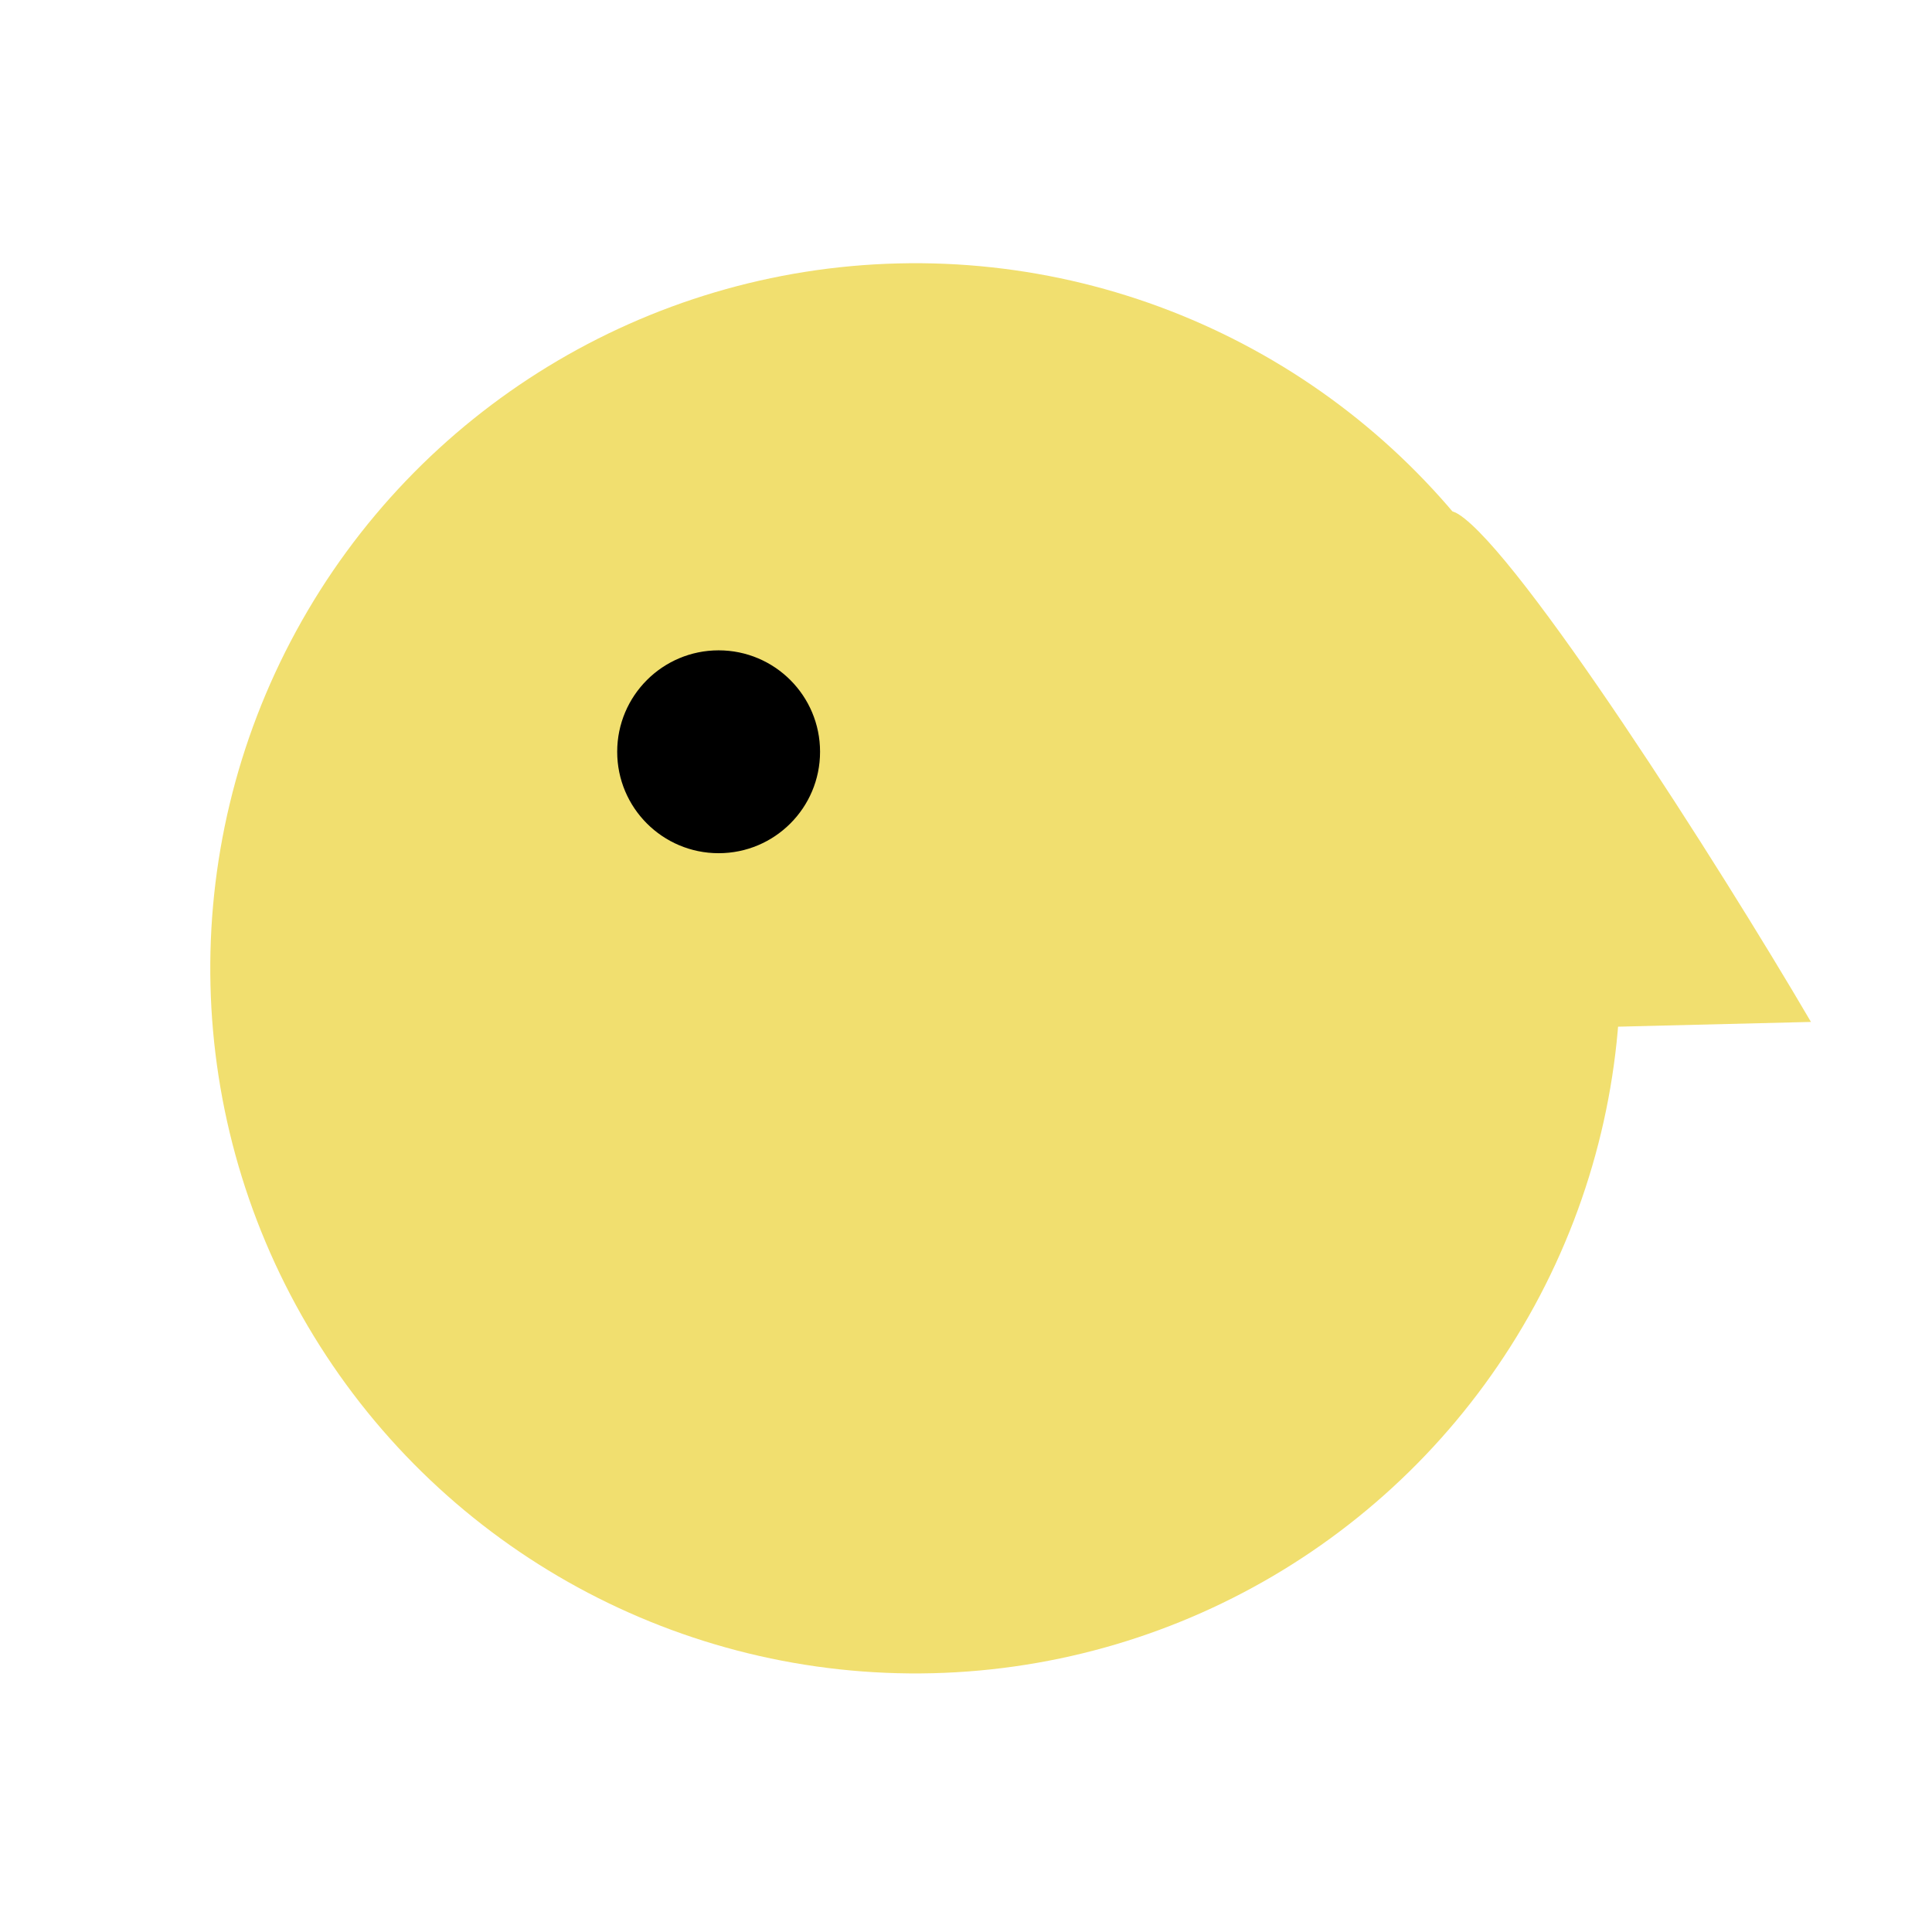 <svg width="200" height="200" viewBox="0 0 200 200" fill="none" xmlns="http://www.w3.org/2000/svg">
<circle cx="94.761" cy="100.24" r="72.993" transform="rotate(-91.405 94.761 100.24)" fill="#F1DF6F"/>
<path d="M187.47 105.79L165.318 106.333C157.879 86.523 144.62 49.211 150.977 53.227C157.334 57.243 177.944 89.508 187.47 105.79Z" fill="#F1DF6F"/>
<circle cx="74.392" cy="77.823" r="10.5" fill="black"/>
</svg>
